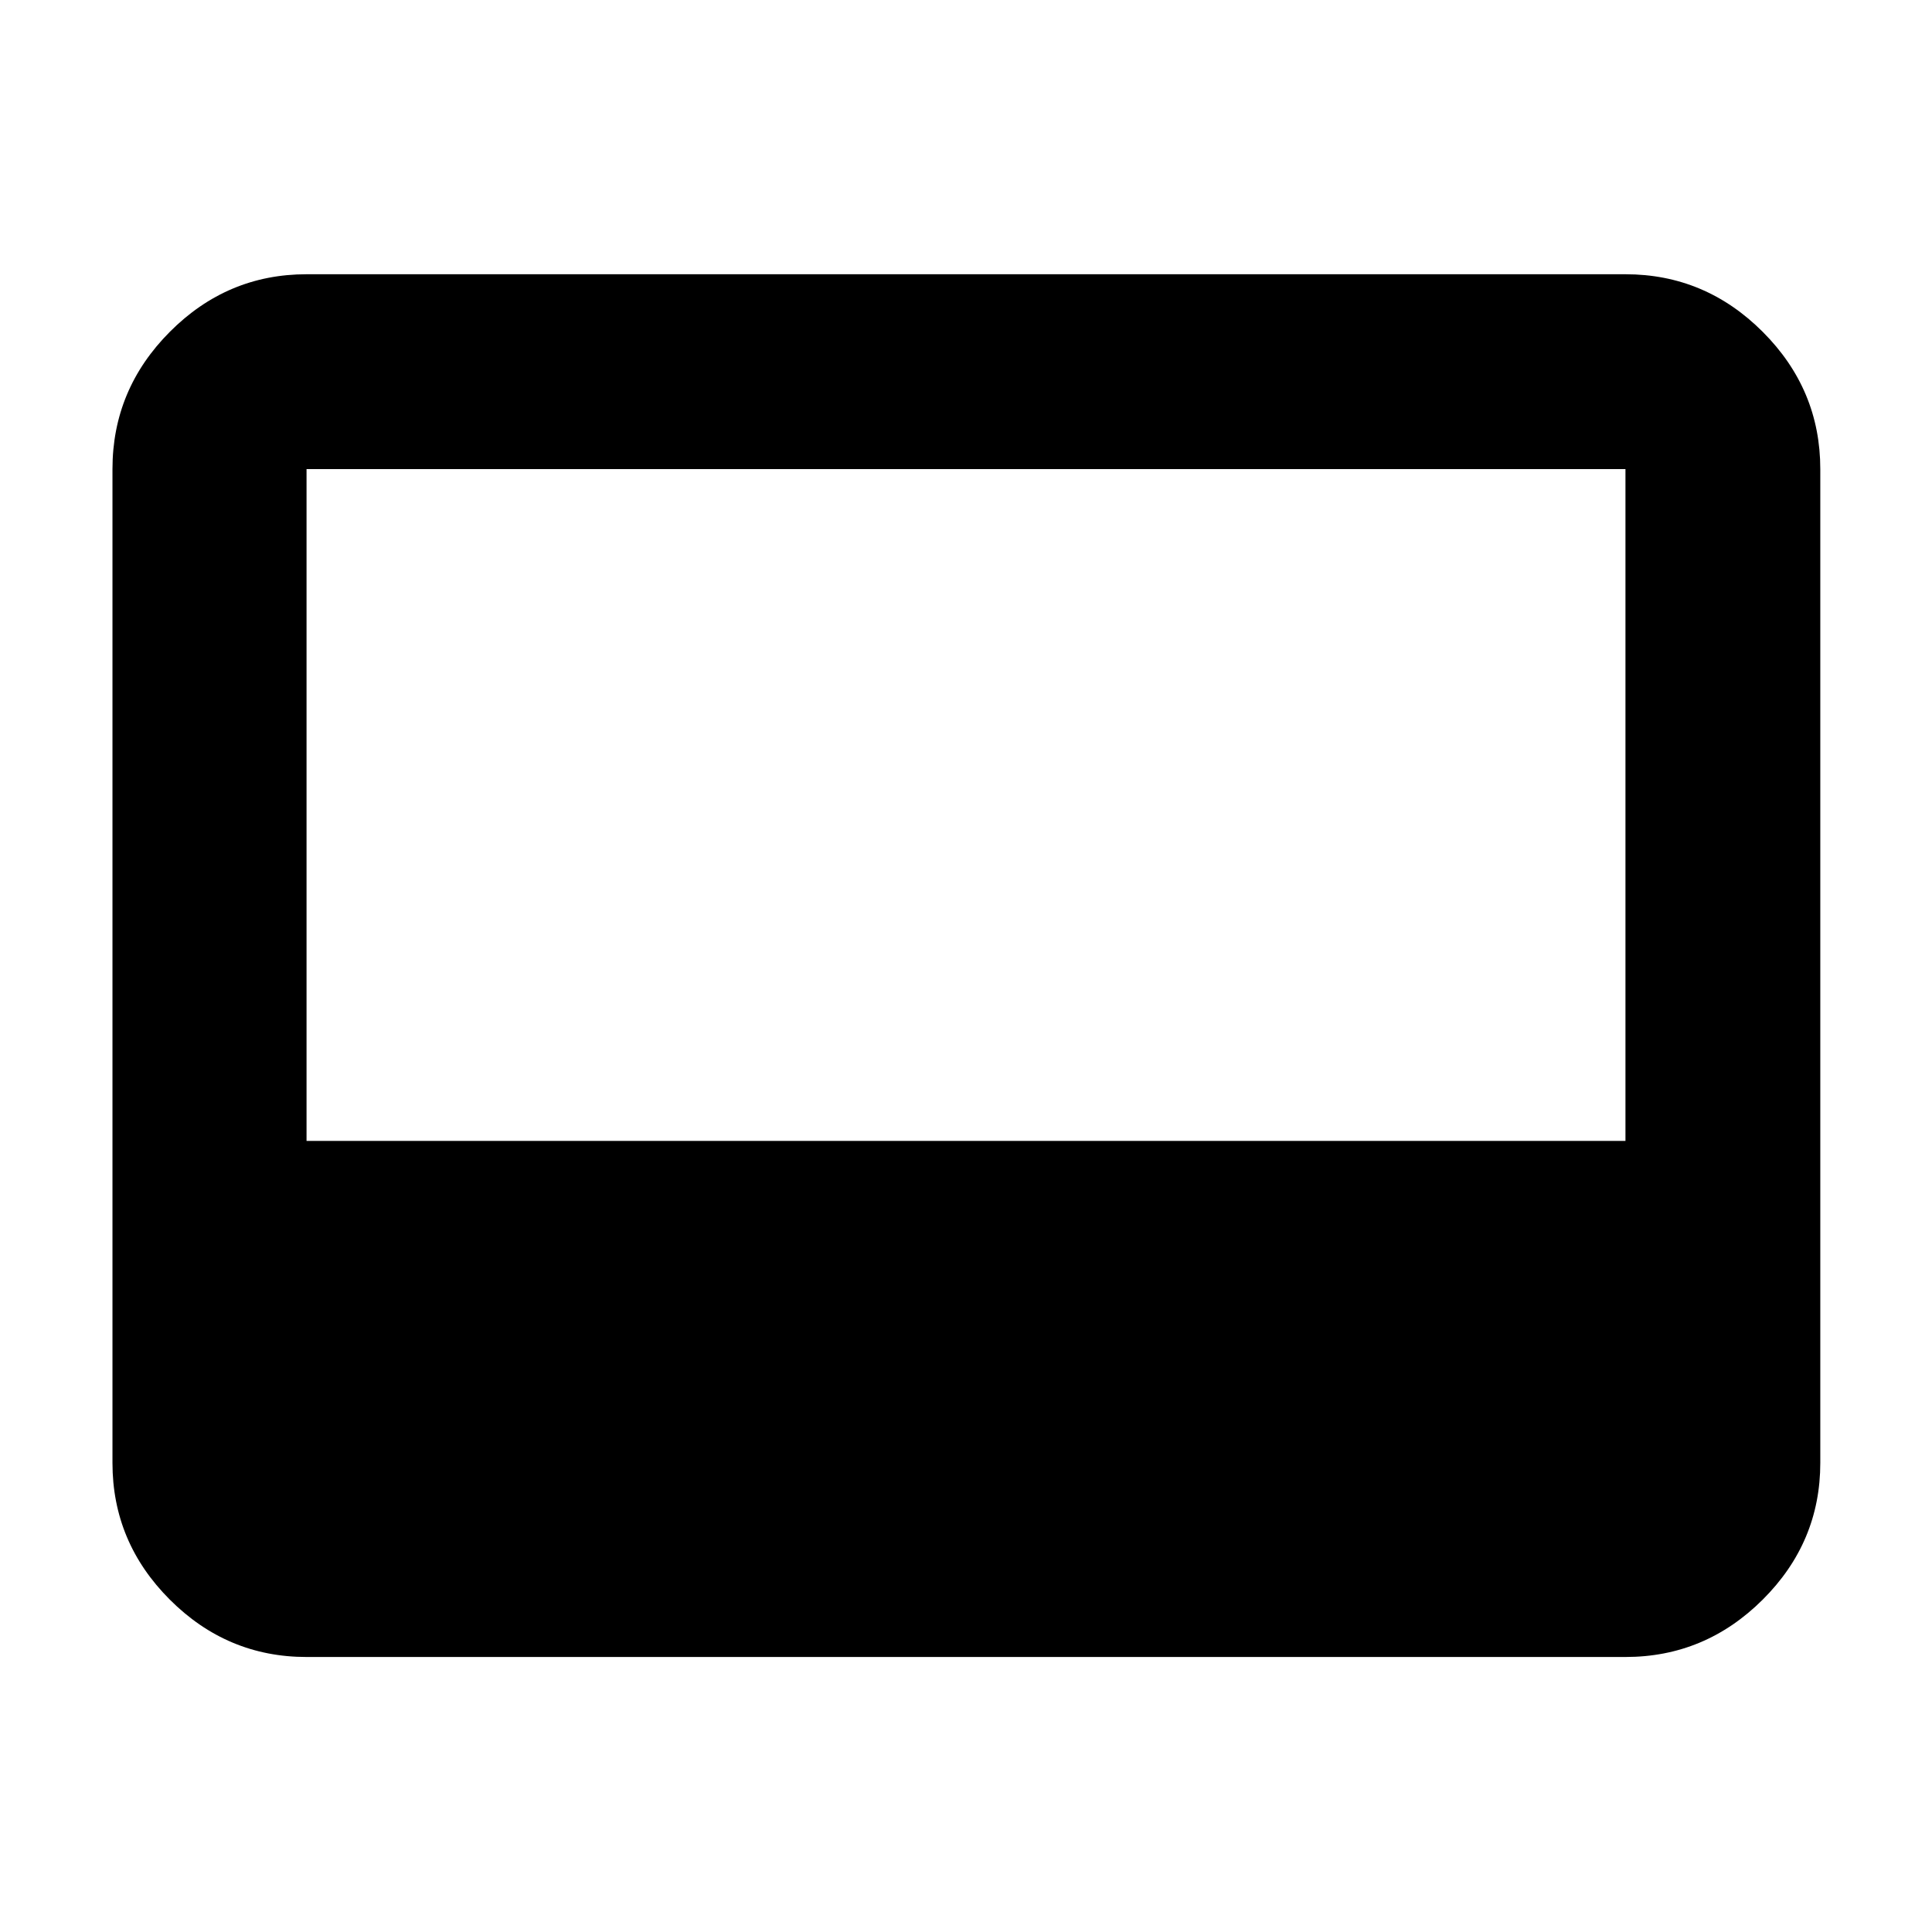 <svg xmlns="http://www.w3.org/2000/svg" height="40" viewBox="0 96 960 960" width="40"><path d="M152.319 919.348q-39.434 0-67.934-28.501-28.5-28.5-28.5-67.934V329.087q0-39.589 28.5-68.2 28.5-28.612 67.934-28.612h655.362q39.589 0 68.201 28.612 28.611 28.611 28.611 68.2v493.826q0 39.434-28.611 67.934-28.612 28.501-68.201 28.501H152.319Zm0-256.435h655.362V329.087H152.319v333.826Z"/></svg>